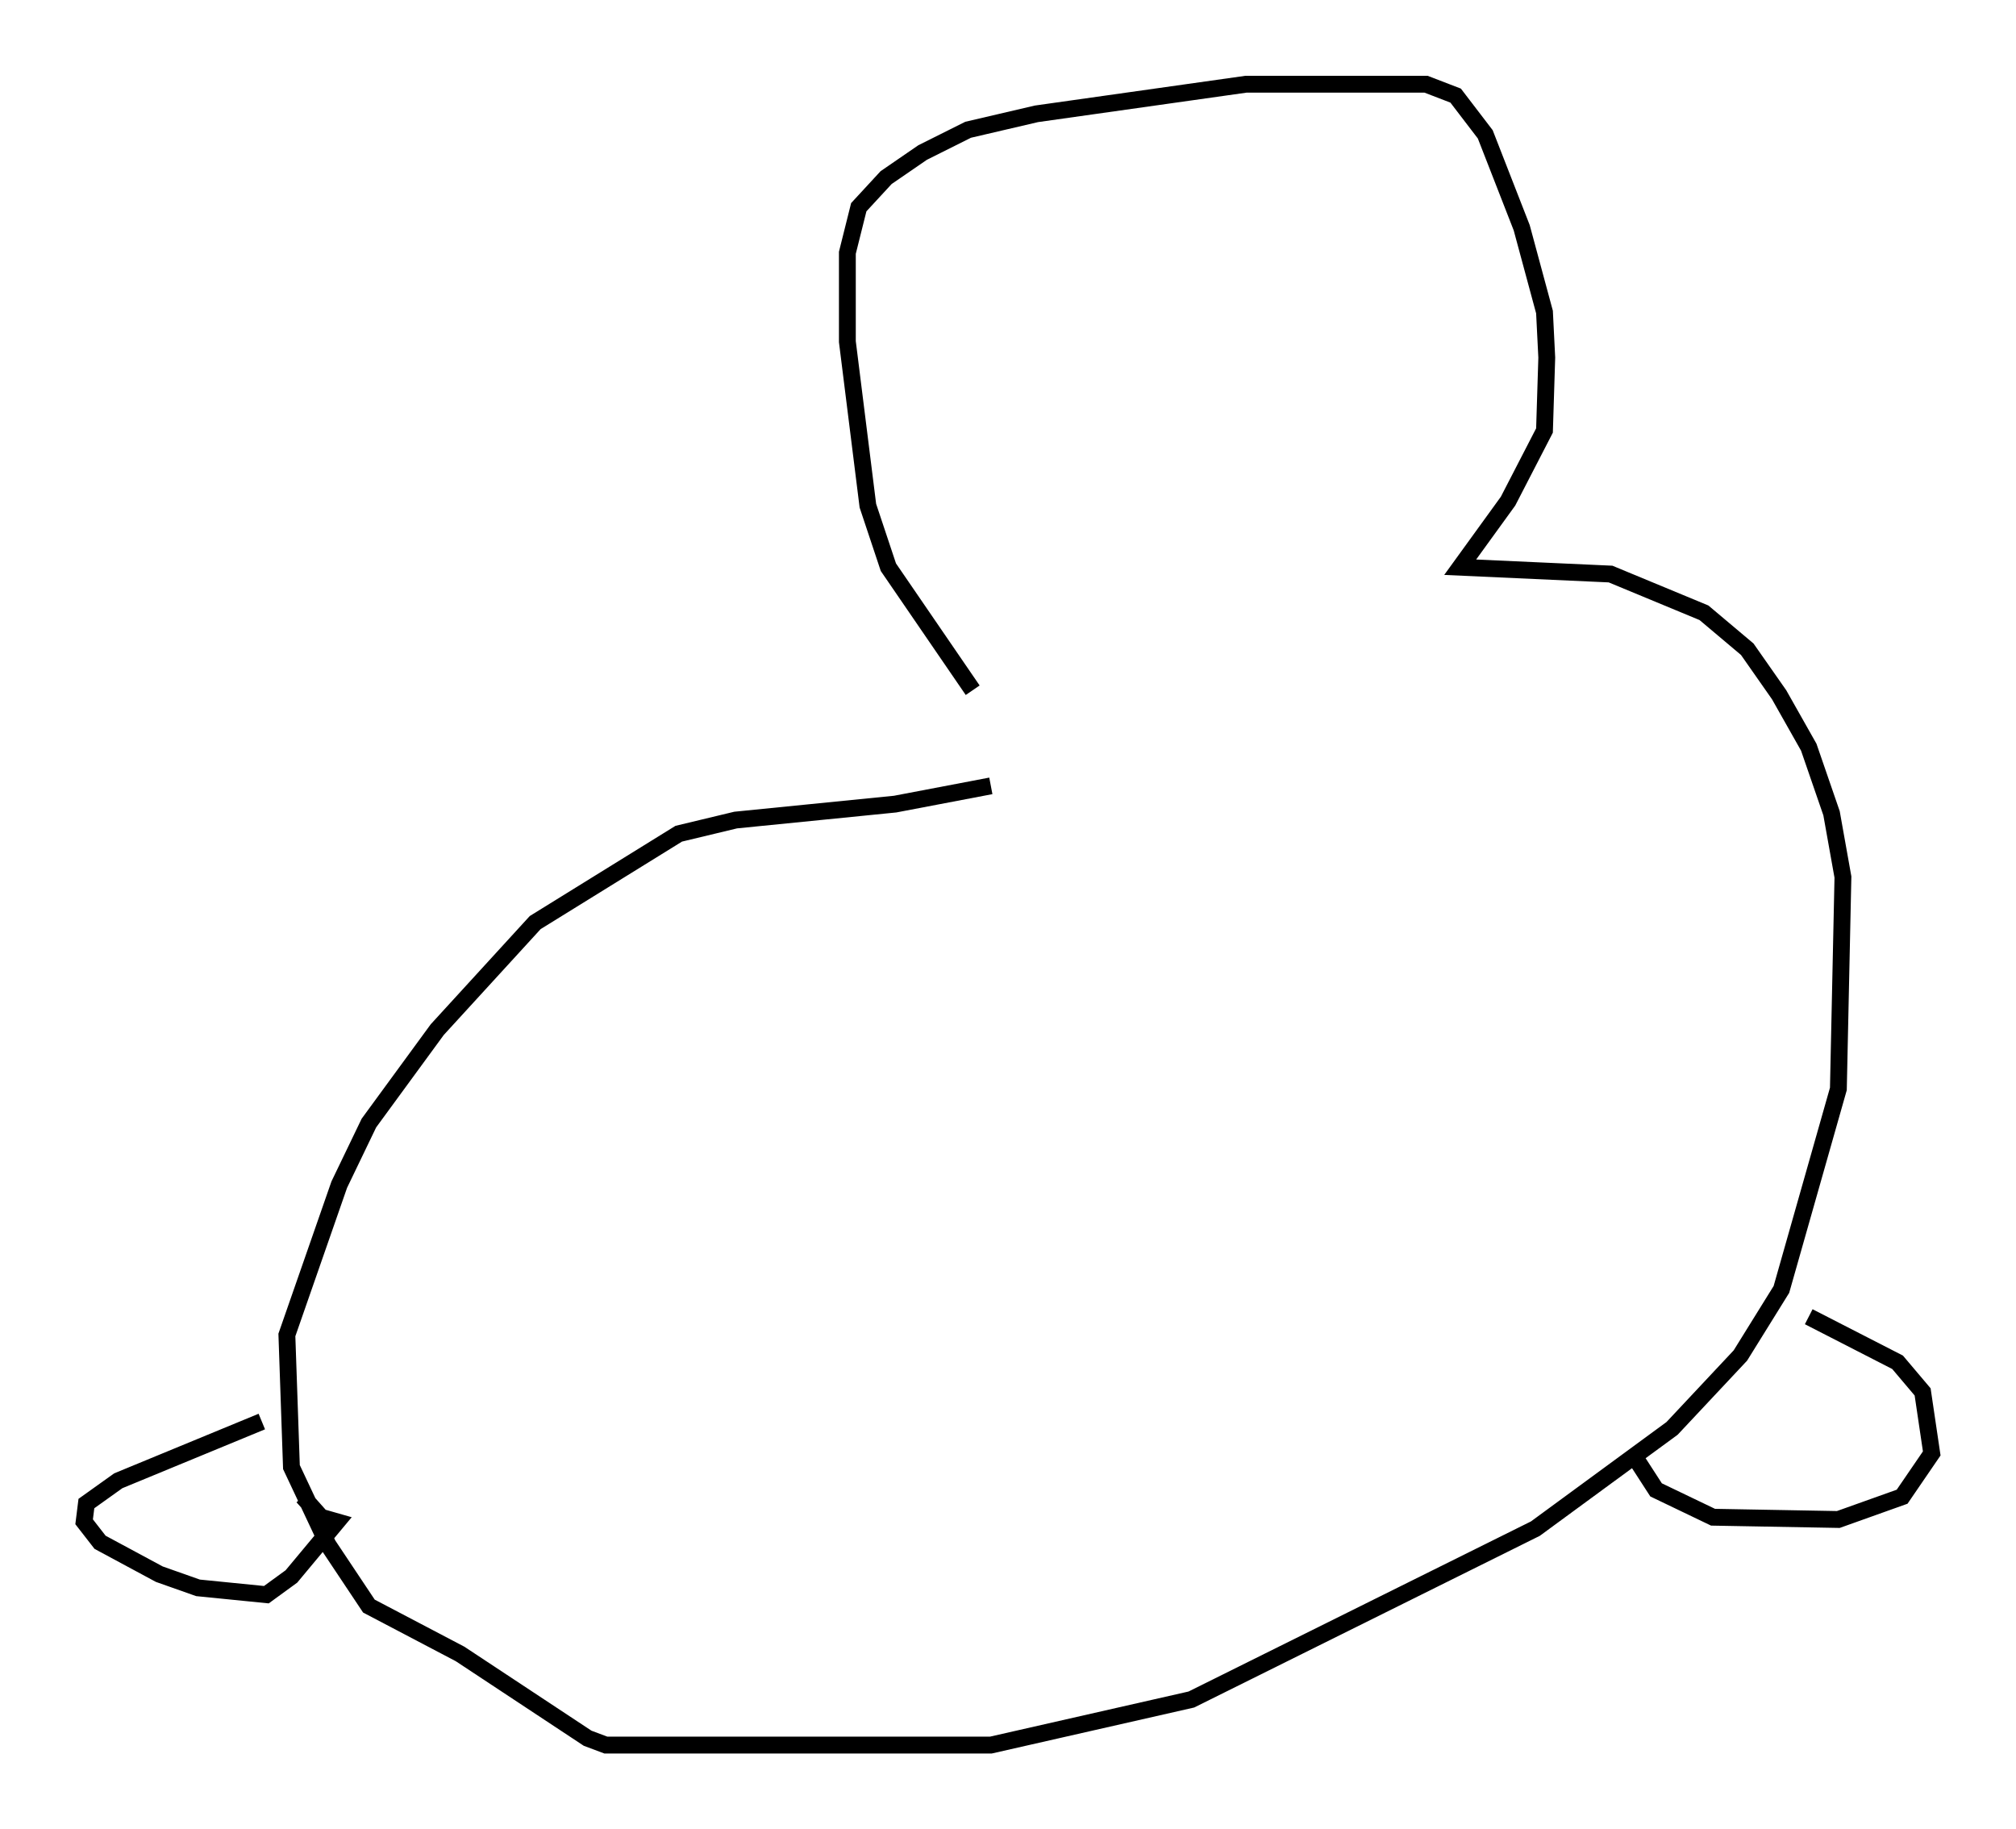 <?xml version="1.0" encoding="utf-8" ?>
<svg baseProfile="full" height="108.646" version="1.1" width="119.742" xmlns="http://www.w3.org/2000/svg" xmlns:ev="http://www.w3.org/2001/xml-events" xmlns:xlink="http://www.w3.org/1999/xlink"><defs /><rect fill="white" height="108.646" width="119.742" x="0" y="0" /><path d="M57.638, 42.483 m0.135, -1.488 l-5.007, -7.307 -1.218, -3.654 l-1.218, -9.743 0.0, -5.277 l0.677, -2.706 1.624, -1.759 l2.165, -1.488 2.706, -1.353 l4.059, -0.947 12.449, -1.759 l10.69, 0.0 1.759, 0.677 l1.759, 2.3 2.165, 5.548 l1.353, 5.007 0.135, 2.706 l-0.135, 4.33 -2.165, 4.195 l-2.842, 3.924 8.931, 0.406 l5.548, 2.3 2.571, 2.165 l1.894, 2.706 1.759, 3.112 l1.353, 3.924 0.677, 3.789 l-0.271, 12.584 -3.383, 11.908 l-2.436, 3.924 -4.059, 4.33 l-8.119, 5.954 -20.433, 10.149 l-11.908, 2.706 -22.868, 0.0 l-1.083, -0.406 -7.578, -5.007 l-5.413, -2.842 -2.436, -3.654 l-2.165, -4.601 -0.271, -7.848 l3.112, -8.931 1.759, -3.654 l4.059, -5.548 5.819, -6.36 l8.525, -5.277 3.383, -0.812 l9.472, -0.947 5.683, -1.083 m48.579, 31.529 l5.277, 2.706 1.488, 1.759 l0.541, 3.654 -1.759, 2.571 l-3.789, 1.353 -7.442, -0.135 l-3.383, -1.624 -1.488, -2.3 m-81.325, -1.759 l-8.525, 3.518 -1.894, 1.353 l-0.135, 1.083 0.947, 1.218 l3.518, 1.894 2.3, 0.812 l4.059, 0.406 1.488, -1.083 l2.706, -3.248 -0.947, -0.271 l-1.083, -1.218 m5.548, -37.347 l0.0, 0.0 " fill="none" stroke="black" stroke-width="1" /></svg>